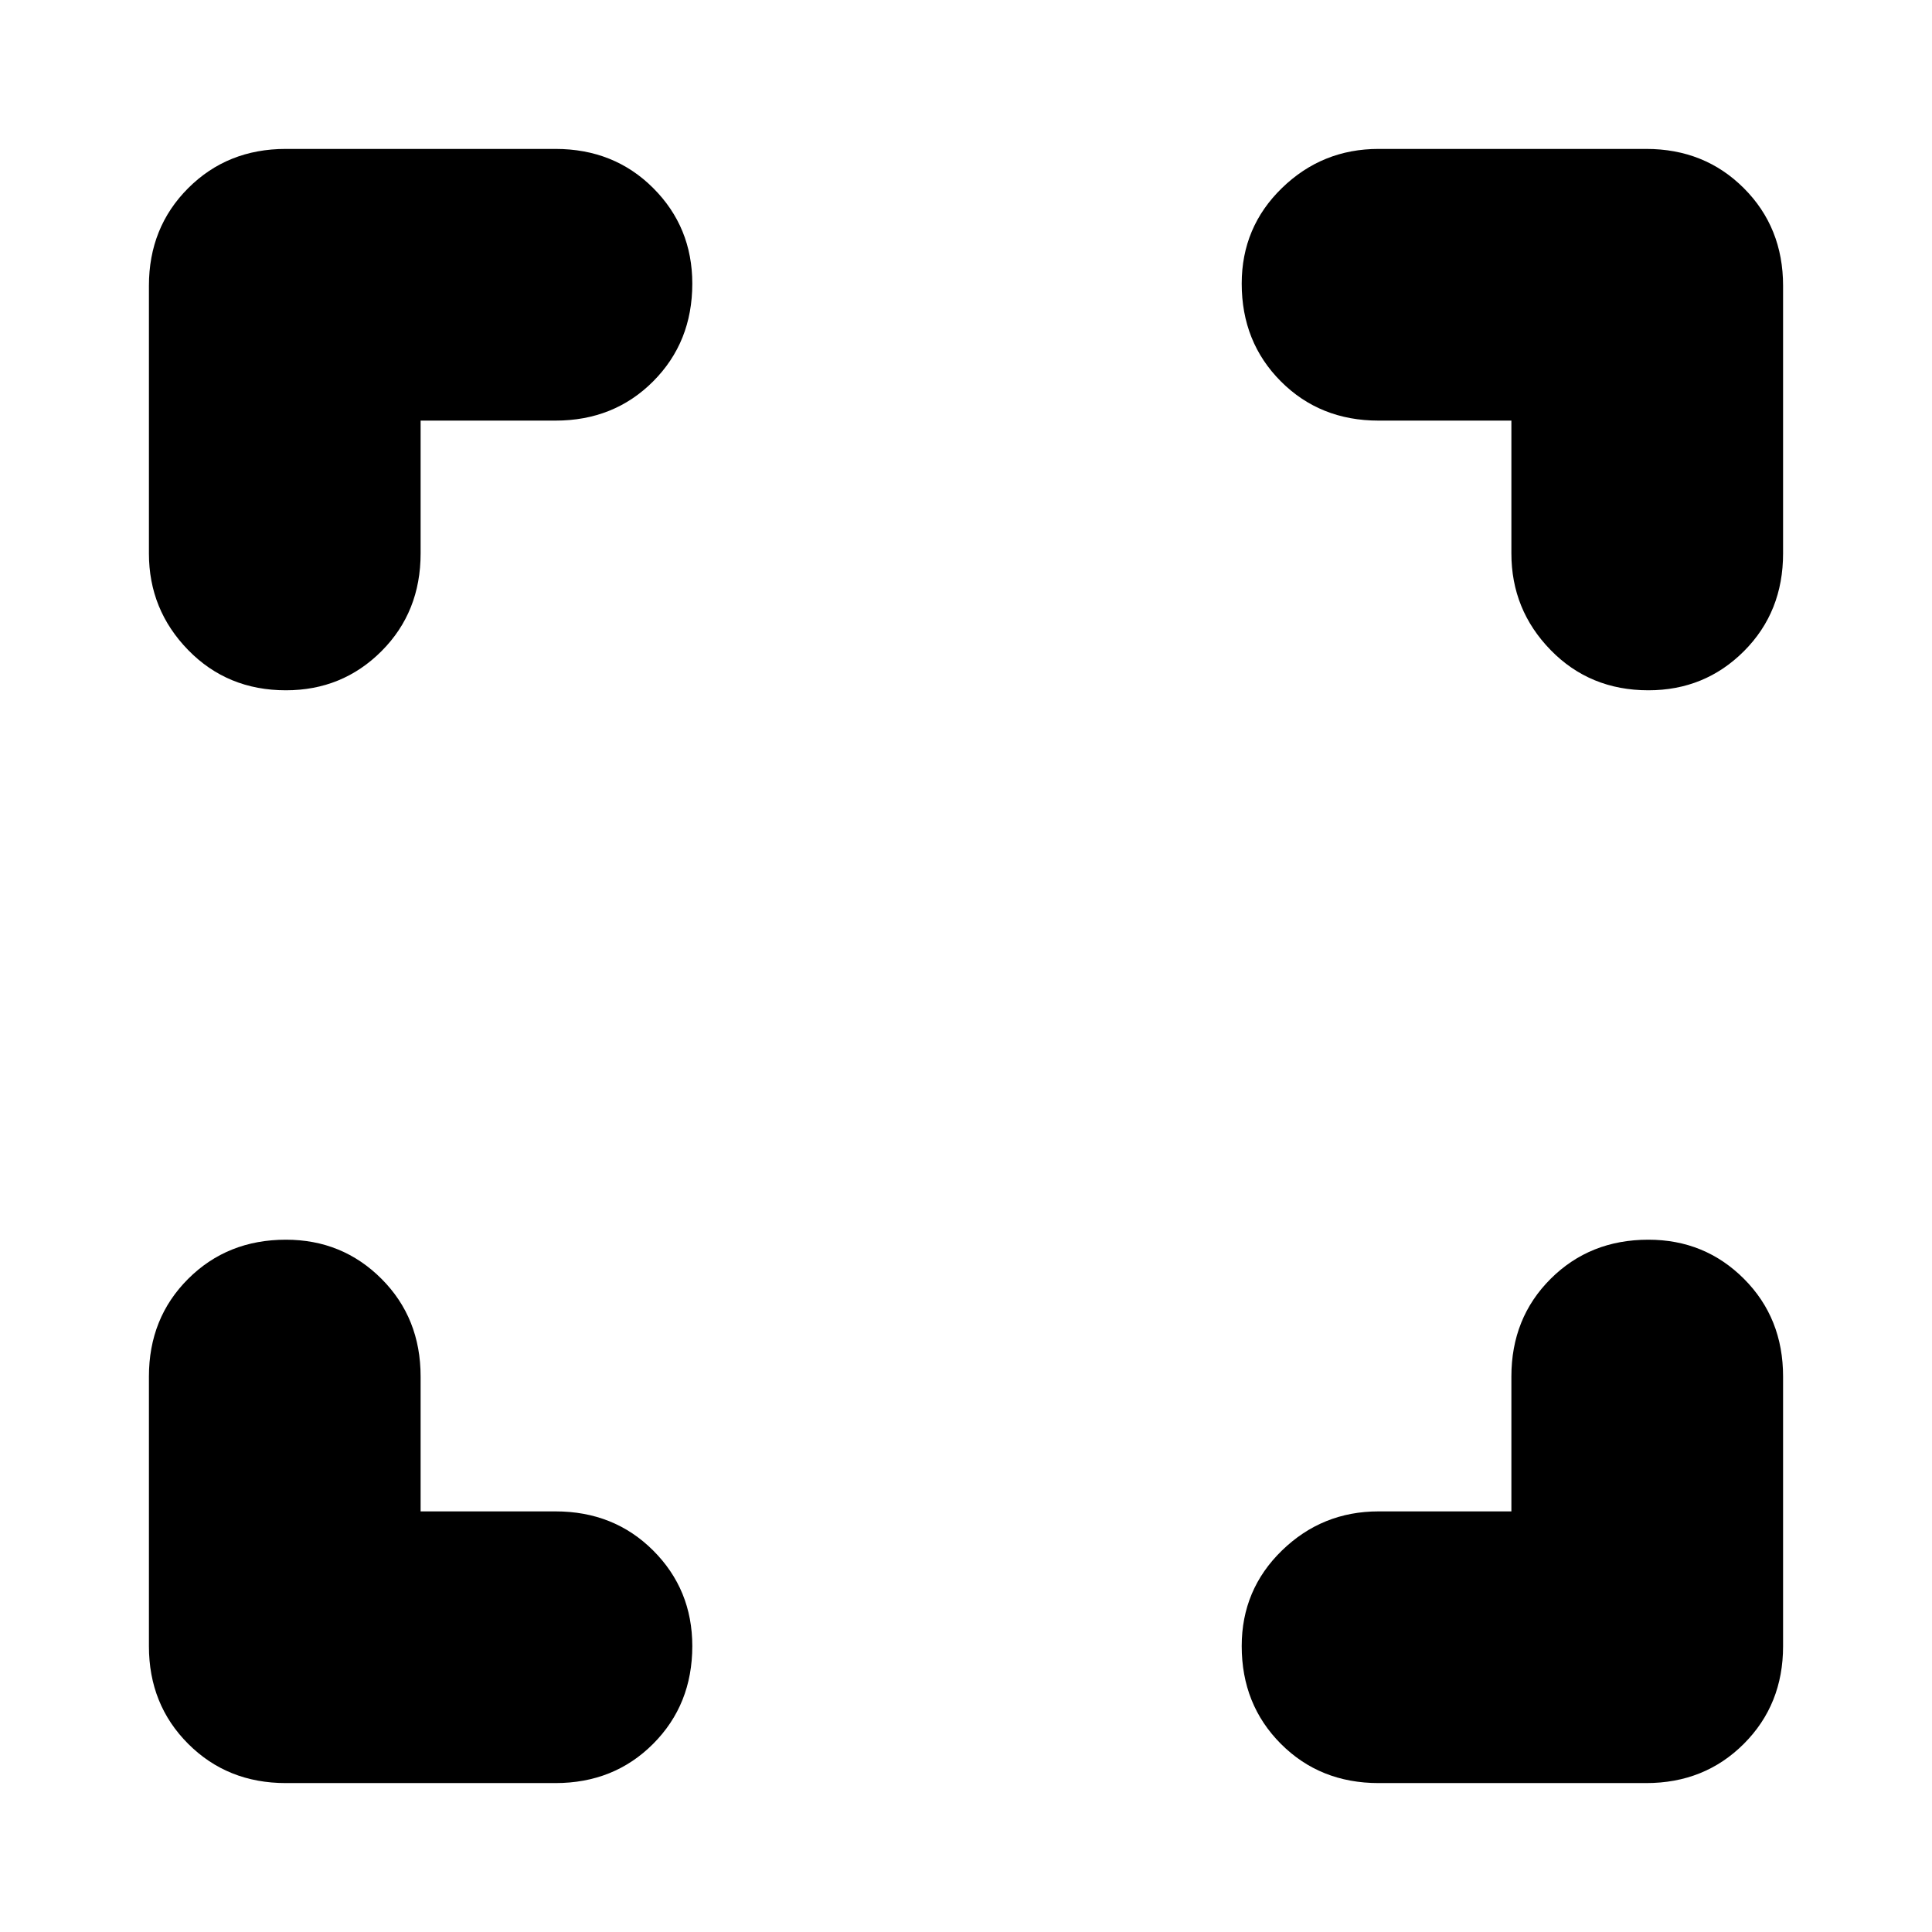 <svg xmlns="http://www.w3.org/2000/svg" height="24" viewBox="0 -960 960 960" width="24"><path d="M209-209h67q29.1 0 48.55 19.43Q344-170.14 344-142.07q0 29.07-19.45 48.57T276-74H142q-29 0-48.5-19.5T74-142v-134q0-29.1 19.5-48.55Q113-344 142.07-344q28.07 0 47.5 19.45T209-276v67Zm542 0v-67q0-29.1 19.5-48.55Q790-344 819.07-344q28.07 0 47.5 19.45T886-276v134q0 29-19.5 48.5T818-74H685q-29.1 0-48.55-19.5Q617-113 617-142.07q0-28.07 20-47.5T685-209h66ZM209-751v66q0 29.1-19.43 48.55Q170.14-617 142.07-617 113-617 93.5-637T74-685v-133q0-29 19.5-48.5T142-886h134q29.1 0 48.55 19.43Q344-847.14 344-819.07q0 29.07-19.45 48.57T276-751h-67Zm542 0h-66q-29.1 0-48.55-19.5Q617-790 617-819.07q0-28.07 20-47.5T685-886h133q29 0 48.5 19.5T886-818v133q0 29.1-19.43 48.55Q847.14-617 819.07-617q-29.07 0-48.57-20T751-685v-66Z"/></svg>